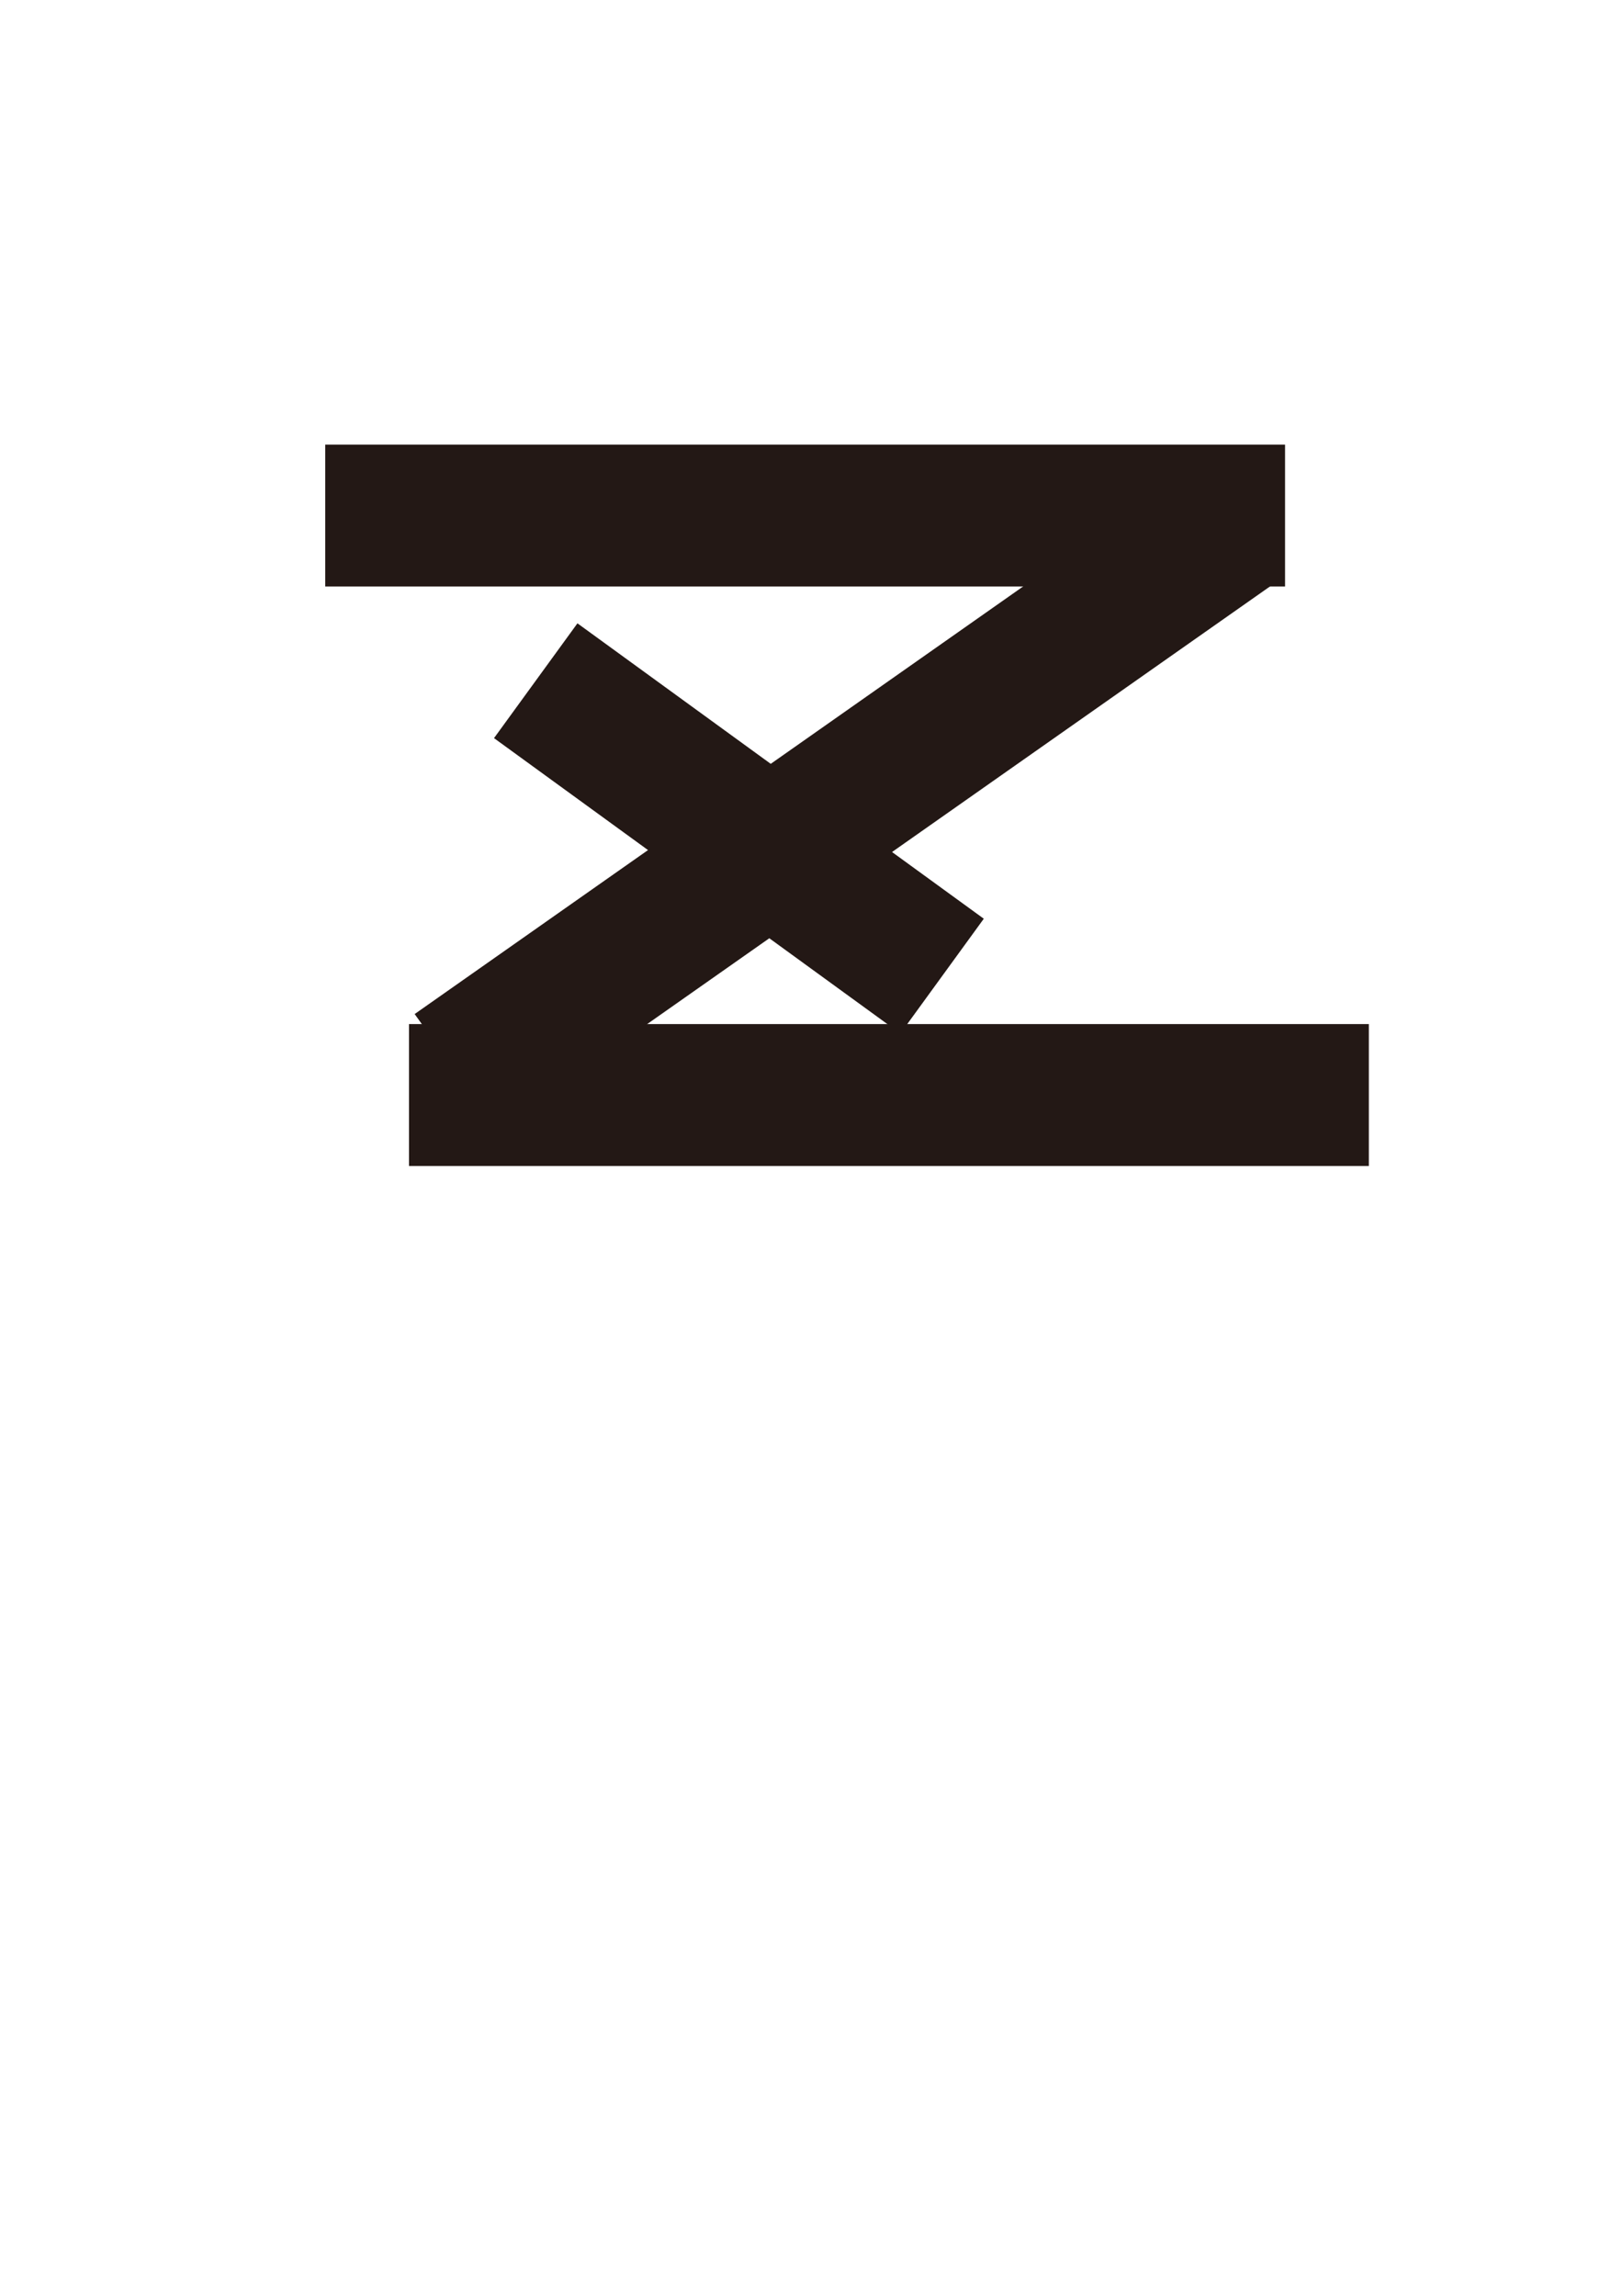 <?xml version="1.0" encoding="utf-8"?>
<!-- Generator: Adobe Illustrator 25.0.0, SVG Export Plug-In . SVG Version: 6.00 Build 0)  -->
<svg version="1.1" id="图层_1" xmlns="http://www.w3.org/2000/svg" xmlns:xlink="http://www.w3.org/1999/xlink" x="0px" y="0px"
	 viewBox="0 0 595.28 841.89" style="enable-background:new 0 0 595.28 841.89;" xml:space="preserve">
<style type="text/css">
	.st0{fill:#231815;stroke:#231815;stroke-miterlimit:10;}
</style>
<rect x="119.79" y="163.54" class="st0" width="351.04" height="51.04"/>
<polygon class="st0" points="152.79,371.98 439.75,170.37 469.44,211.89 182.48,413.49 "/>
<rect x="150.52" y="376.04" class="st0" width="351.04" height="51.04"/>
<rect x="179.36" y="278.23" transform="matrix(0.809 0.588 -0.588 0.809 230.4 -101.275)" class="st0" width="183.23" height="51.04"/>
</svg>
